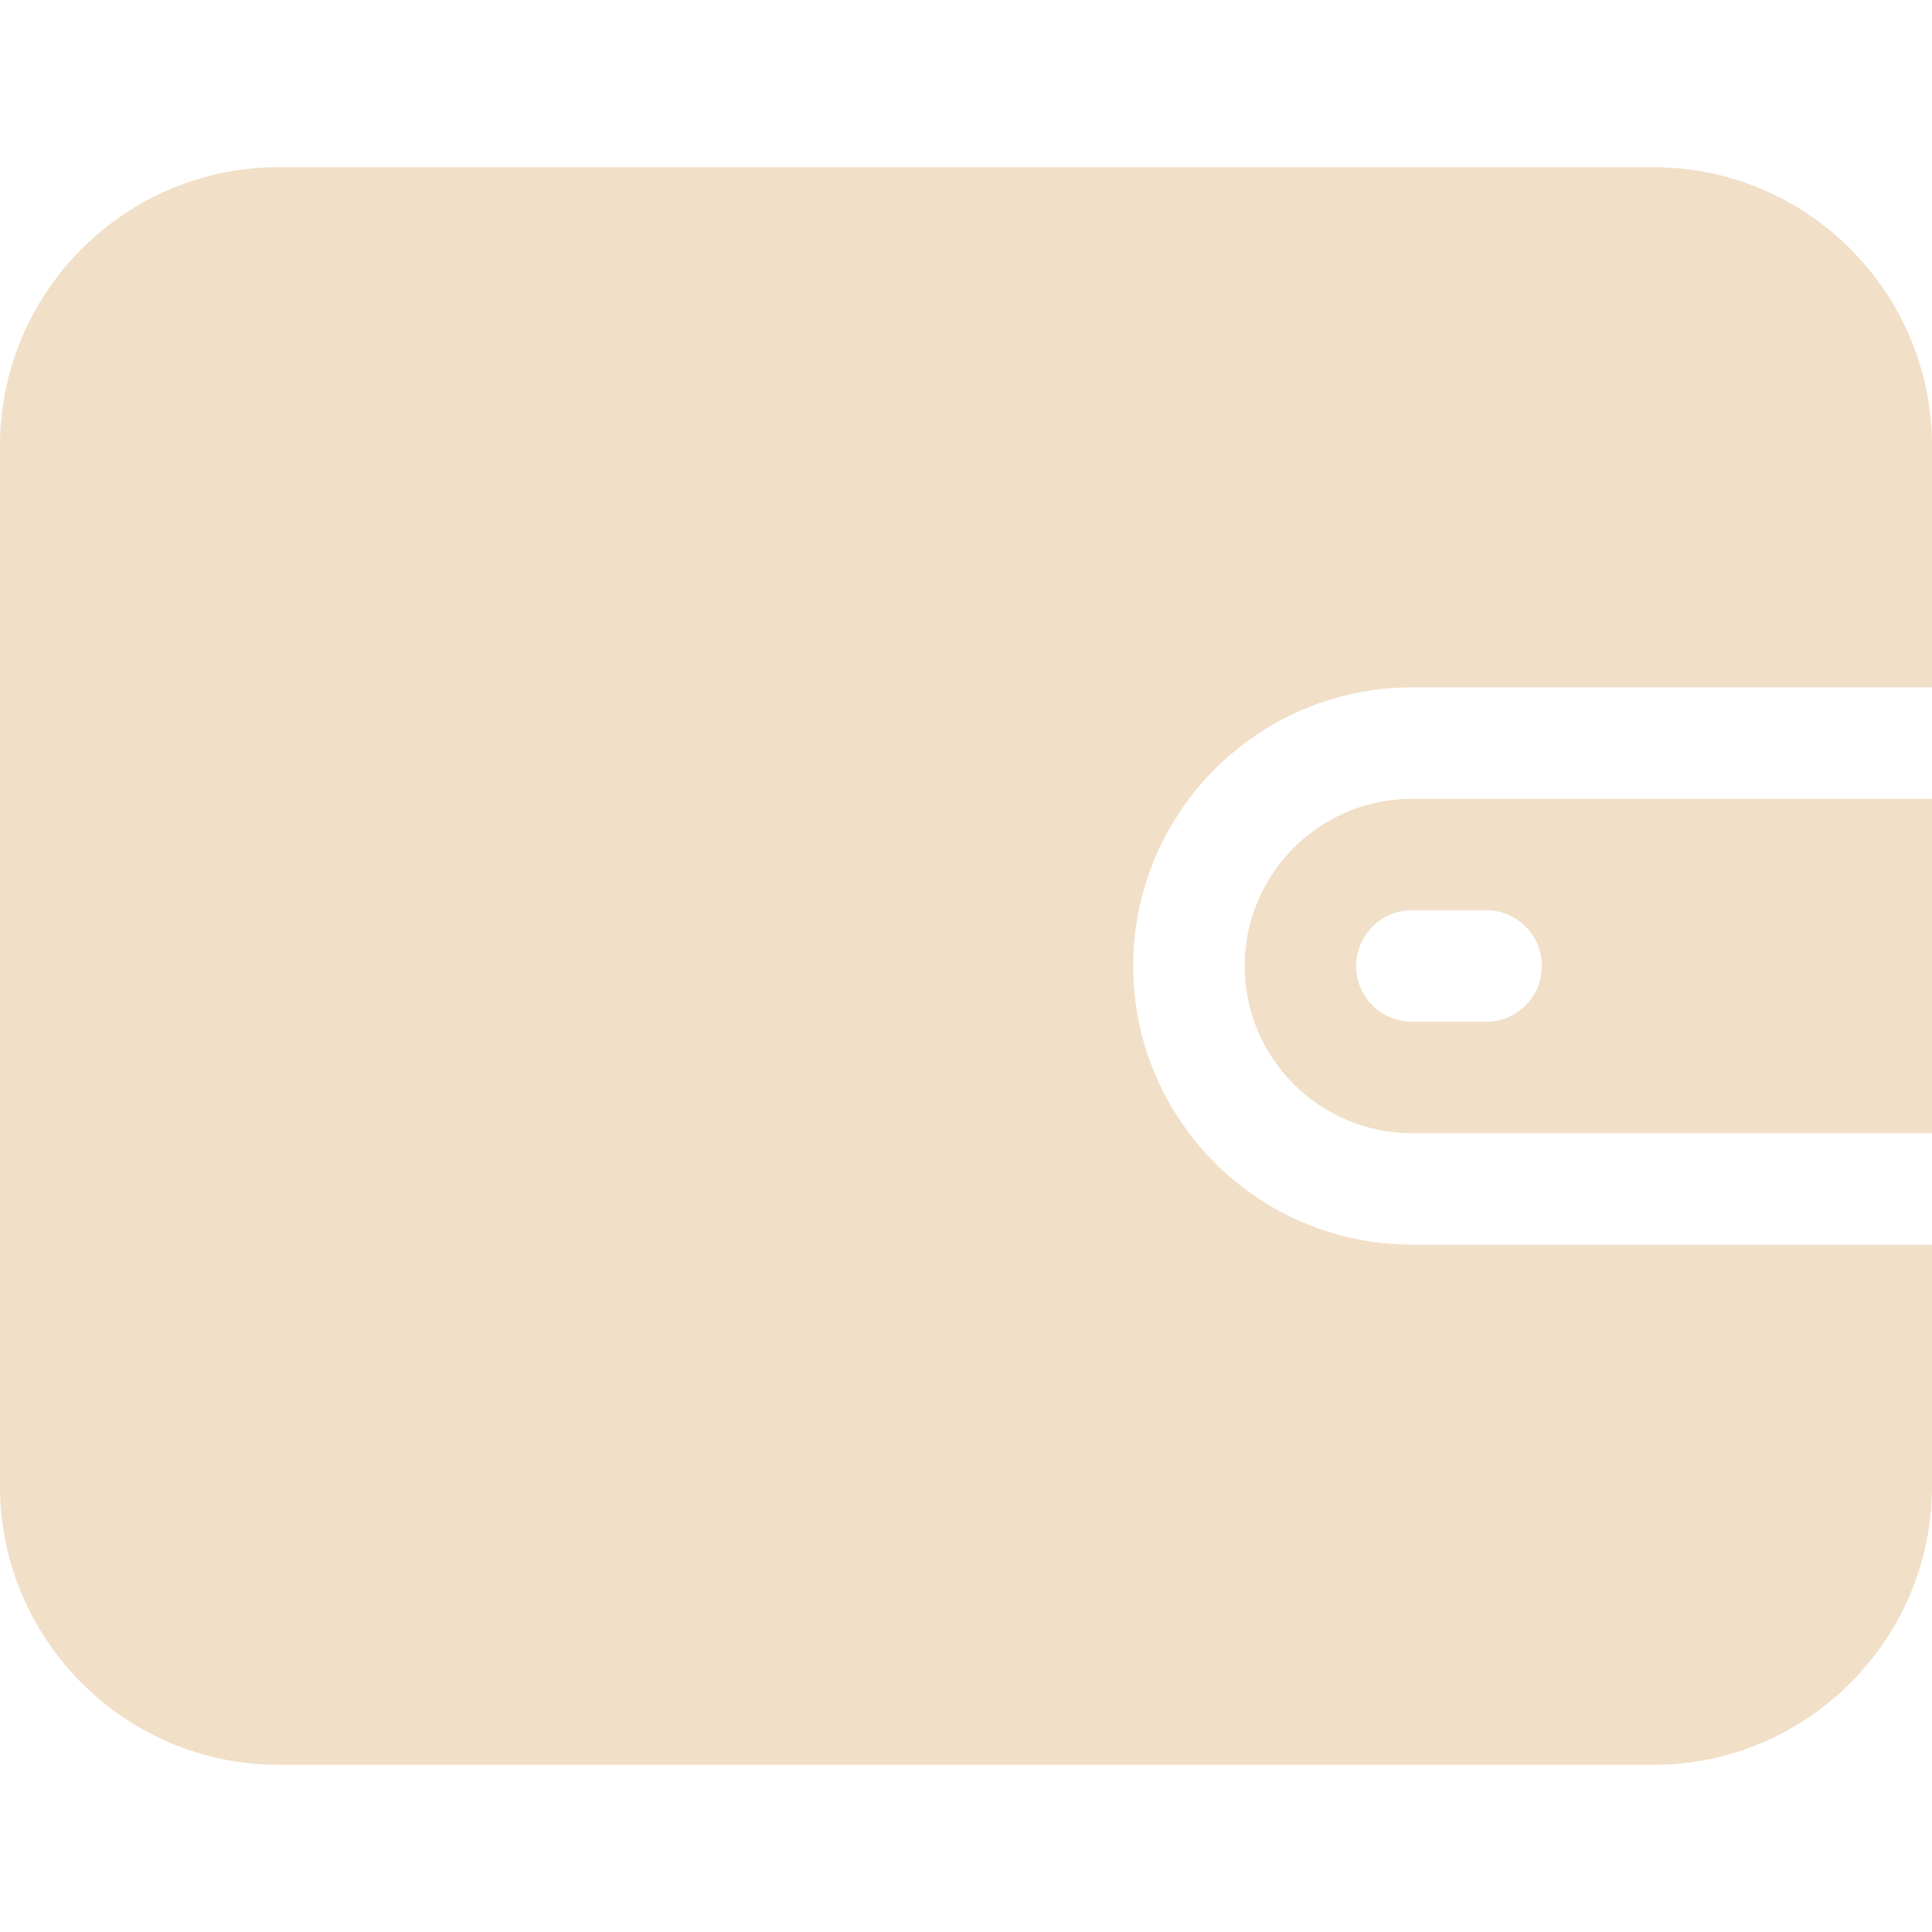 <svg width="28" height="28" viewBox="0 0 28 28" fill="none" xmlns="http://www.w3.org/2000/svg">
<path d="M20.462 9.962H28V6.462C28 4.235 26.188 2.423 23.962 2.423H4.038C1.812 2.423 0 4.235 0 6.462L0 21.538C0 23.765 1.812 25.577 4.038 25.577H23.962C26.188 25.577 28 23.765 28 21.538V18.038H20.462C18.235 18.038 16.423 16.227 16.423 14C16.423 11.773 18.235 9.962 20.462 9.962Z" fill="#F1DFC7"/>
<path d="M20.462 11.577C19.126 11.577 18.039 12.664 18.039 14C18.039 15.336 19.125 16.423 20.462 16.423H28V11.577L20.462 11.577ZM21.539 14.808H20.462C20.016 14.808 19.654 14.446 19.654 14C19.654 13.554 20.016 13.192 20.462 13.192H21.539C21.985 13.192 22.346 13.554 22.346 14C22.346 14.446 21.985 14.808 21.539 14.808Z" fill="#F1DFC7"/>
</svg>
